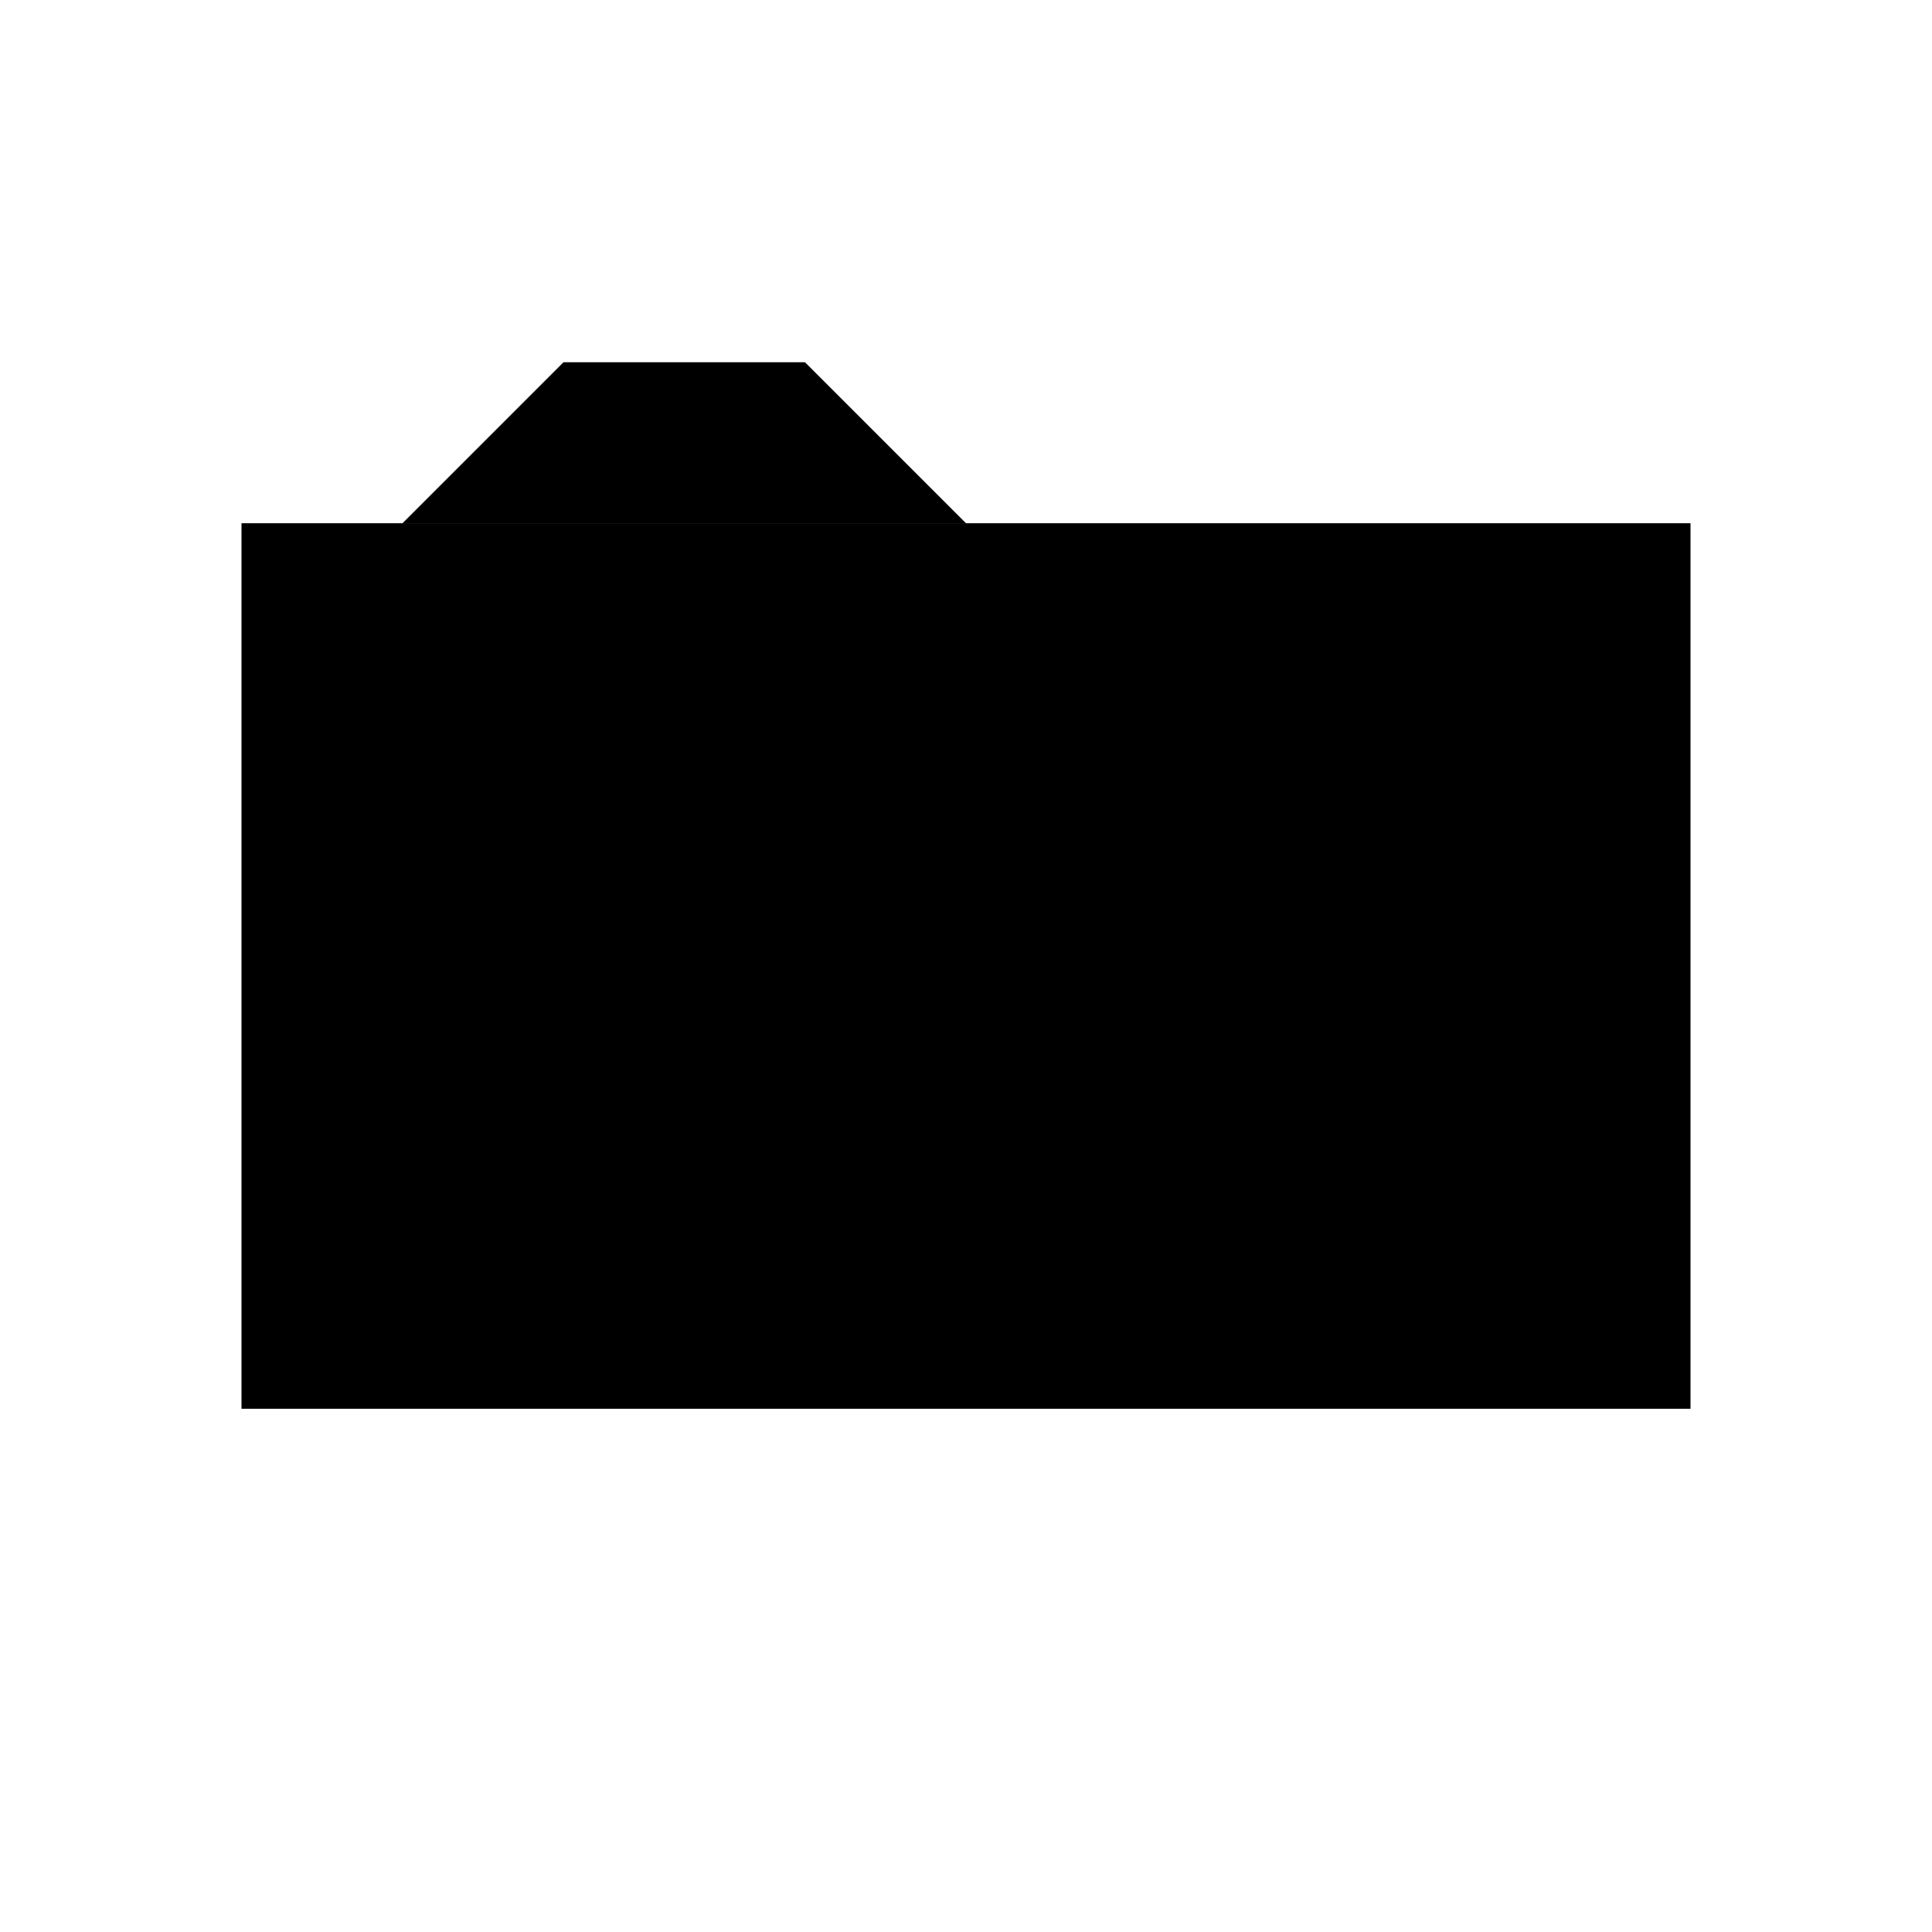 <svg xmlns="http://www.w3.org/2000/svg" viewBox="0 0 48 48"><path stroke-linecap="round" stroke-width="0" d="M6 13h36v22H6z"/><path fill-rule="evenodd" stroke-linecap="round" stroke-width="0" d="M24 17a7 7 0 11-7 7 7 7 0 017-7zm0 4a3 3 0 11-3 3 3 3 0 013-3zm11.5-4a1.5 1.5 0 11-1.5 1.5 1.5 1.5 0 011.5-1.5zM10 13l4-4h6l4 4H10z"/></svg>